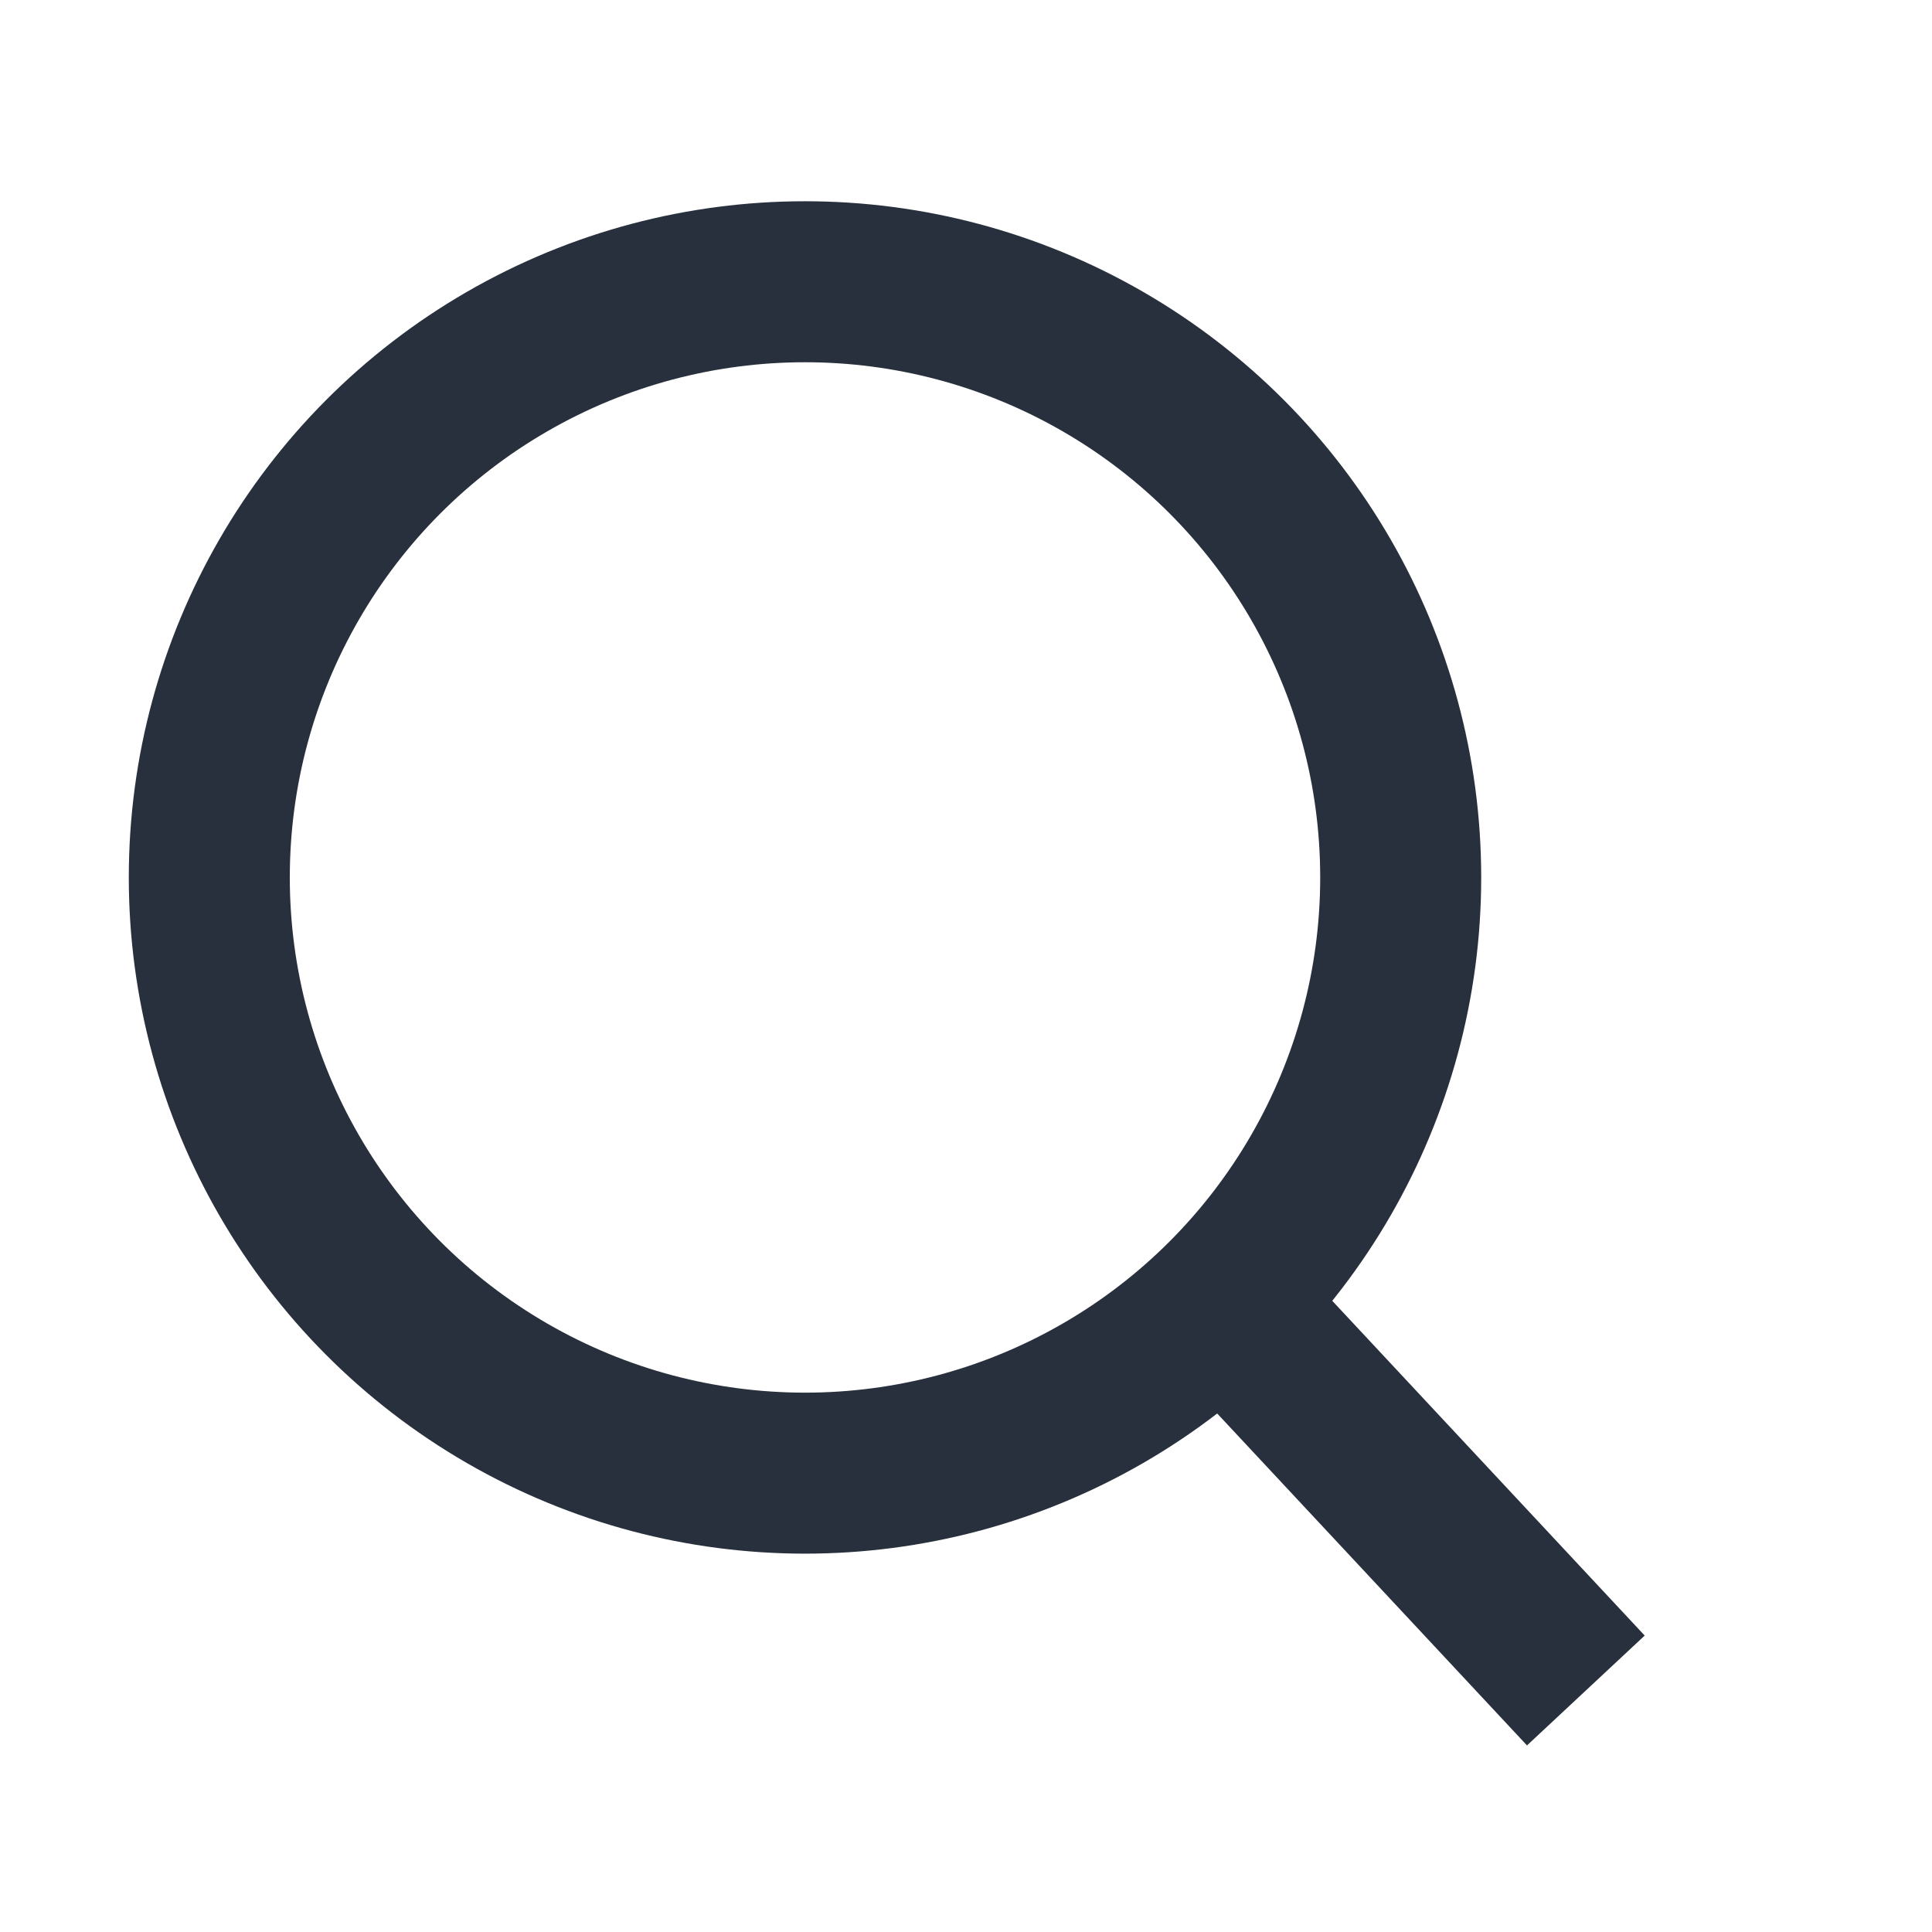 <?xml version="1.0" encoding="UTF-8"?>
<svg id="_레이어_1" data-name="레이어_1" xmlns="http://www.w3.org/2000/svg" version="1.1" viewBox="0 0 24 24">
  <!-- Generator: Adobe Illustrator 29.2.1, SVG Export Plug-In . SVG Version: 2.1.0 Build 116)  -->
  <defs>
    <style>
      .st0 {
        fill: none;
        stroke: #28303d;
        stroke-miterlimit: 10;
        stroke-width: 2px;
      }
    </style>
  </defs>
  <circle class="st0" cx="10" cy="10.9" r="7.4"/>
  <line class="st0" x1="15.5" y1="16.5" x2="19.7" y2="21"/>
</svg>